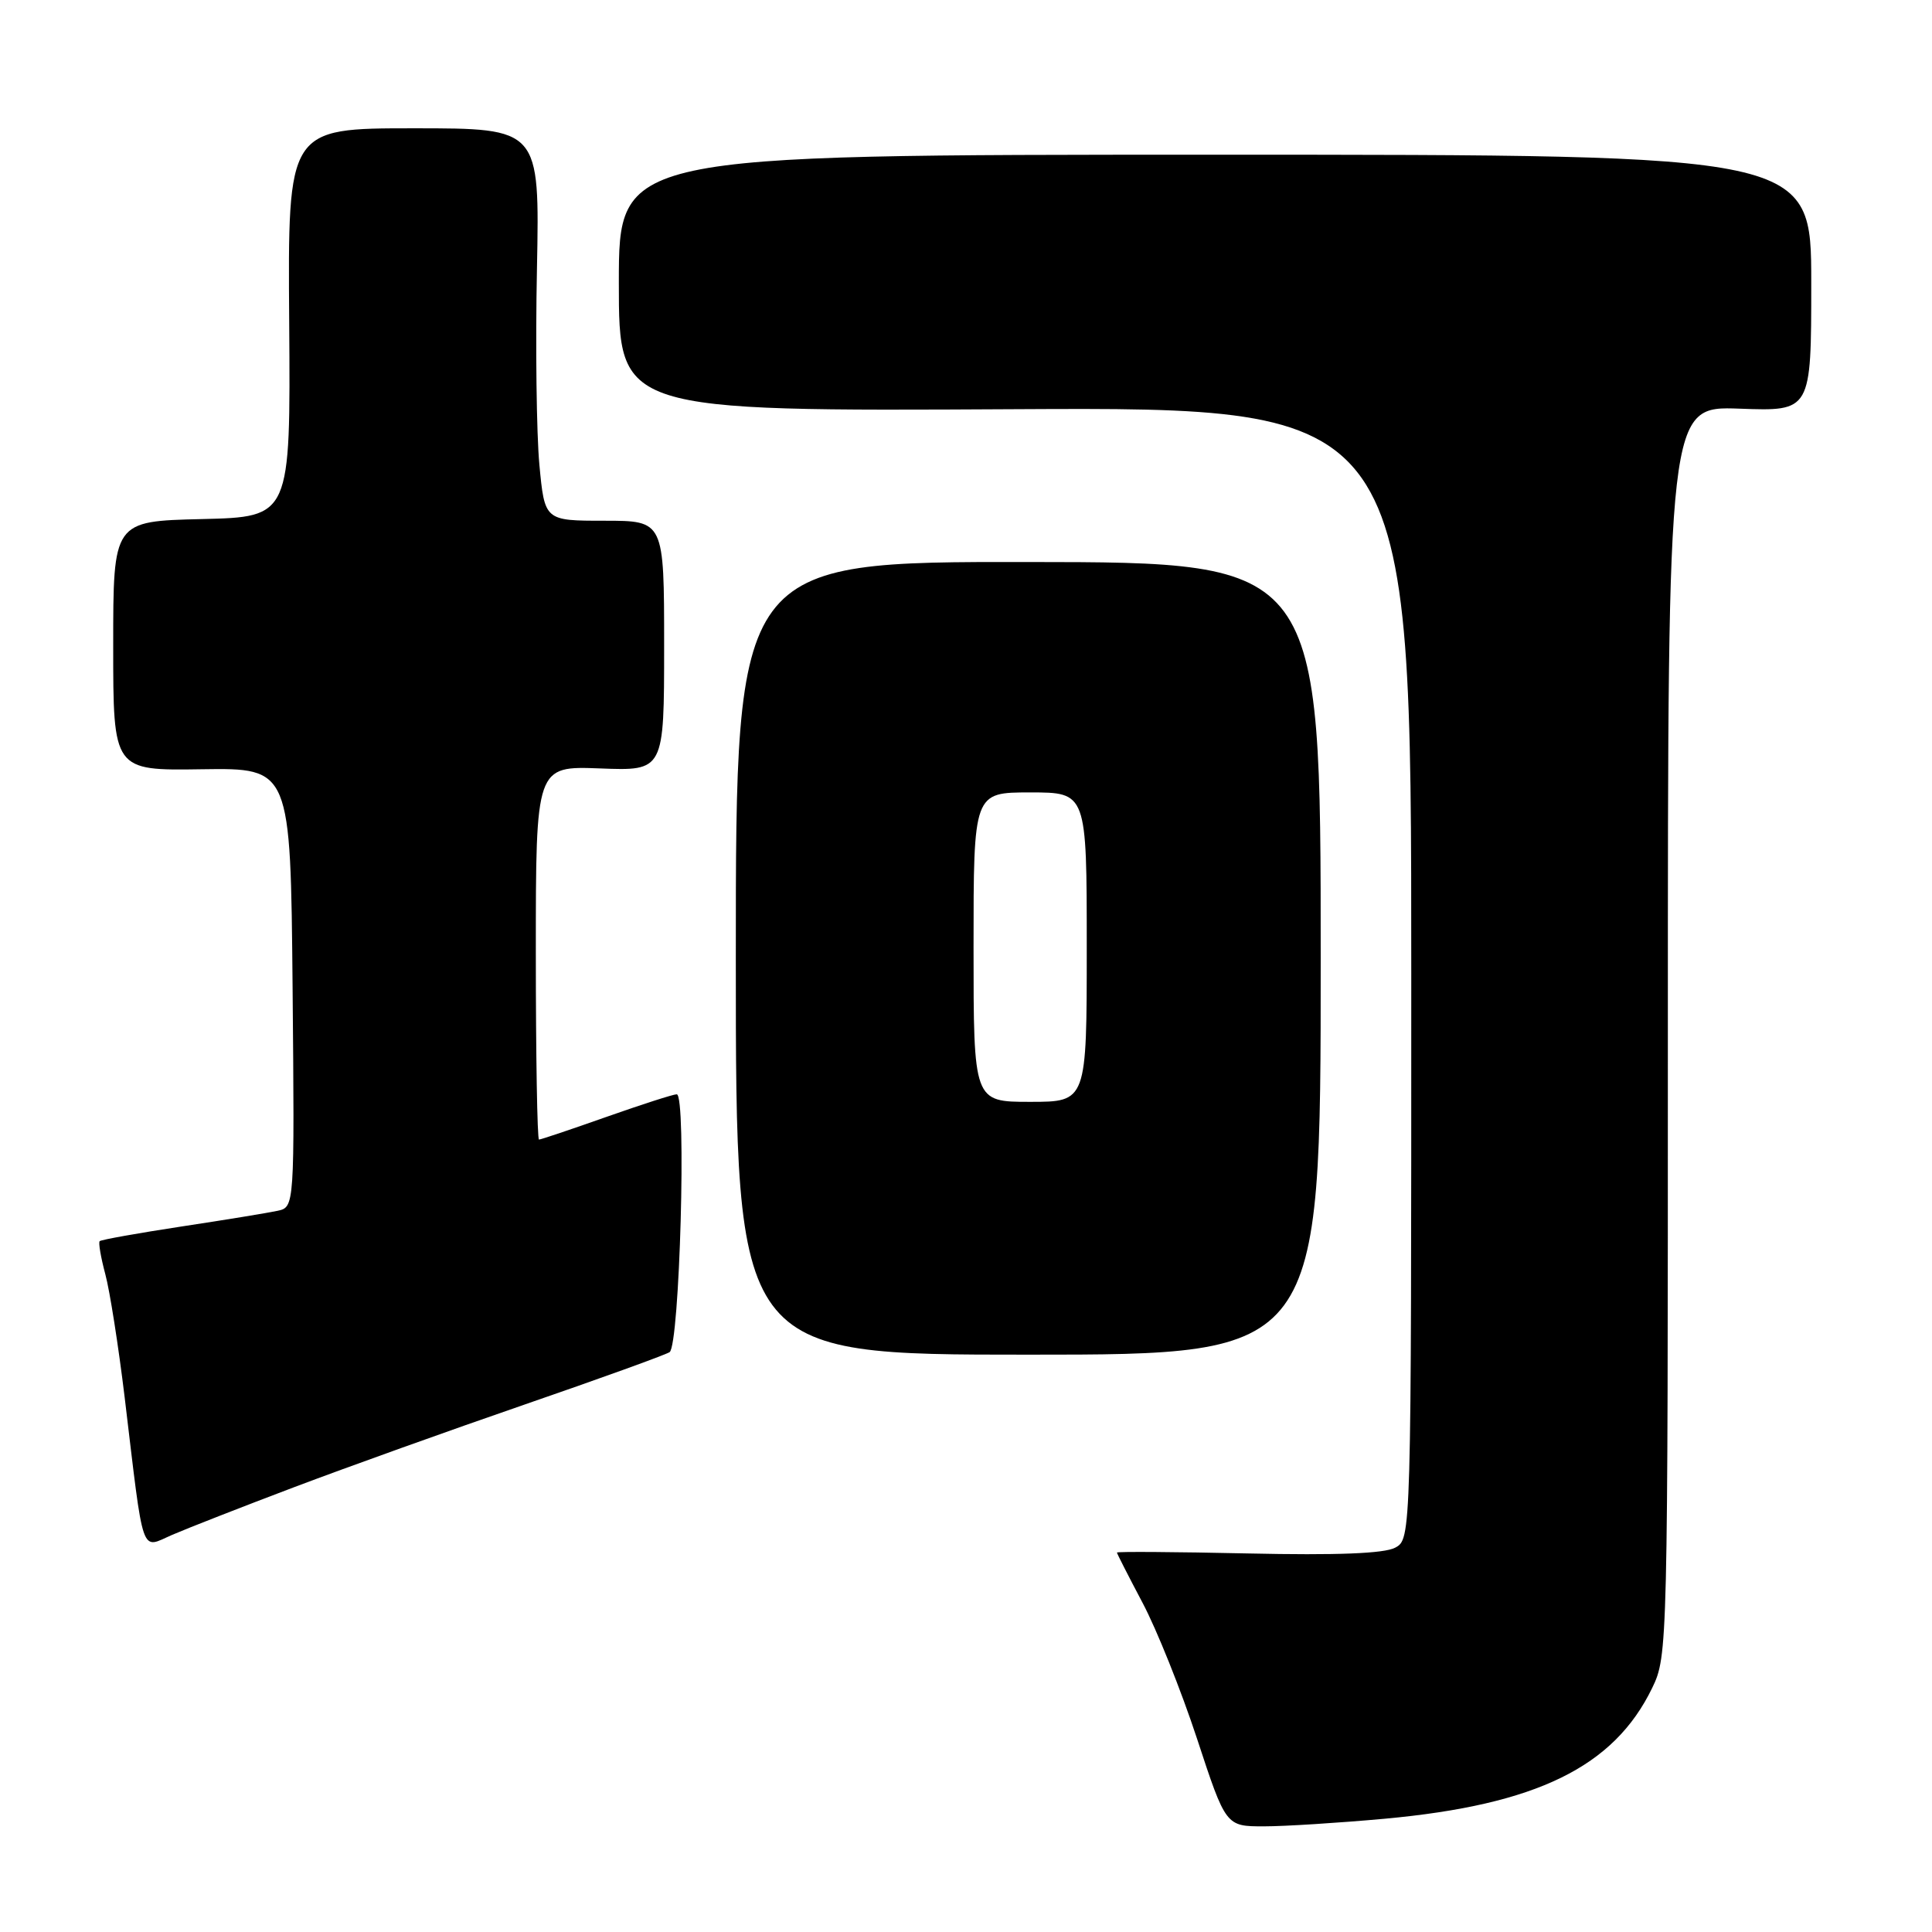 <?xml version="1.0" encoding="UTF-8" standalone="no"?>
<!DOCTYPE svg PUBLIC "-//W3C//DTD SVG 1.1//EN" "http://www.w3.org/Graphics/SVG/1.1/DTD/svg11.dtd" >
<svg xmlns="http://www.w3.org/2000/svg" xmlns:xlink="http://www.w3.org/1999/xlink" version="1.1" viewBox="0 0 256 256">
 <g >
 <path fill="currentColor"
d=" M 183.50 240.99 C 203.61 239.14 213.85 234.13 218.92 223.67 C 220.98 219.42 221.00 218.43 221.00 136.59 C 221.00 53.81 221.00 53.81 230.50 54.15 C 240.00 54.50 240.00 54.50 240.00 37.50 C 240.00 20.50 240.00 20.50 161.00 20.50 C 82.00 20.50 82.00 20.50 82.00 37.50 C 82.00 54.50 82.00 54.50 134.50 54.22 C 187.00 53.95 187.00 53.95 187.00 128.94 C 187.00 203.93 187.00 203.93 184.86 205.08 C 183.40 205.85 177.17 206.10 165.36 205.84 C 155.81 205.63 148.00 205.58 148.00 205.72 C 148.00 205.86 149.53 208.85 151.39 212.37 C 153.26 215.89 156.51 224.00 158.61 230.38 C 162.43 242.00 162.43 242.00 167.47 242.00 C 170.24 242.00 177.45 241.54 183.50 240.99 Z  M 39.00 197.05 C 45.88 194.45 59.62 189.52 69.54 186.10 C 79.46 182.68 88.09 179.56 88.72 179.17 C 90.06 178.34 90.99 145.00 89.67 145.00 C 89.21 145.00 85.02 146.35 80.34 148.00 C 75.67 149.65 71.65 151.00 71.42 151.00 C 71.19 151.00 71.00 139.86 71.00 126.25 C 71.00 101.50 71.00 101.50 79.50 101.82 C 88.00 102.15 88.00 102.15 88.00 85.57 C 88.00 69.00 88.00 69.00 80.09 69.00 C 72.17 69.00 72.17 69.00 71.47 61.57 C 71.09 57.48 70.94 45.78 71.15 35.57 C 71.51 17.00 71.51 17.00 54.82 17.00 C 38.13 17.00 38.13 17.00 38.32 42.75 C 38.50 68.50 38.50 68.50 26.75 68.78 C 15.00 69.06 15.00 69.06 15.00 85.58 C 15.00 102.11 15.00 102.11 26.75 101.93 C 38.50 101.76 38.50 101.76 38.77 130.86 C 39.03 159.95 39.03 159.95 36.77 160.44 C 35.52 160.71 29.79 161.65 24.03 162.52 C 18.27 163.40 13.40 164.27 13.21 164.46 C 13.02 164.64 13.36 166.61 13.95 168.82 C 14.55 171.03 15.70 178.39 16.52 185.17 C 19.11 206.74 18.58 205.21 22.83 203.37 C 24.85 202.50 32.12 199.65 39.00 197.05 Z  M 175.00 127.00 C 175.00 74.50 175.00 74.50 136.25 74.47 C 97.50 74.43 97.50 74.43 97.50 126.97 C 97.50 179.50 97.50 179.50 136.25 179.50 C 175.00 179.50 175.00 179.50 175.00 127.00 Z  M 129.00 125.50 C 129.00 105.00 129.00 105.00 136.50 105.00 C 144.00 105.00 144.00 105.00 144.00 125.50 C 144.00 146.00 144.00 146.00 136.50 146.00 C 129.00 146.00 129.00 146.00 129.00 125.50 Z "/>
</g>
</svg>